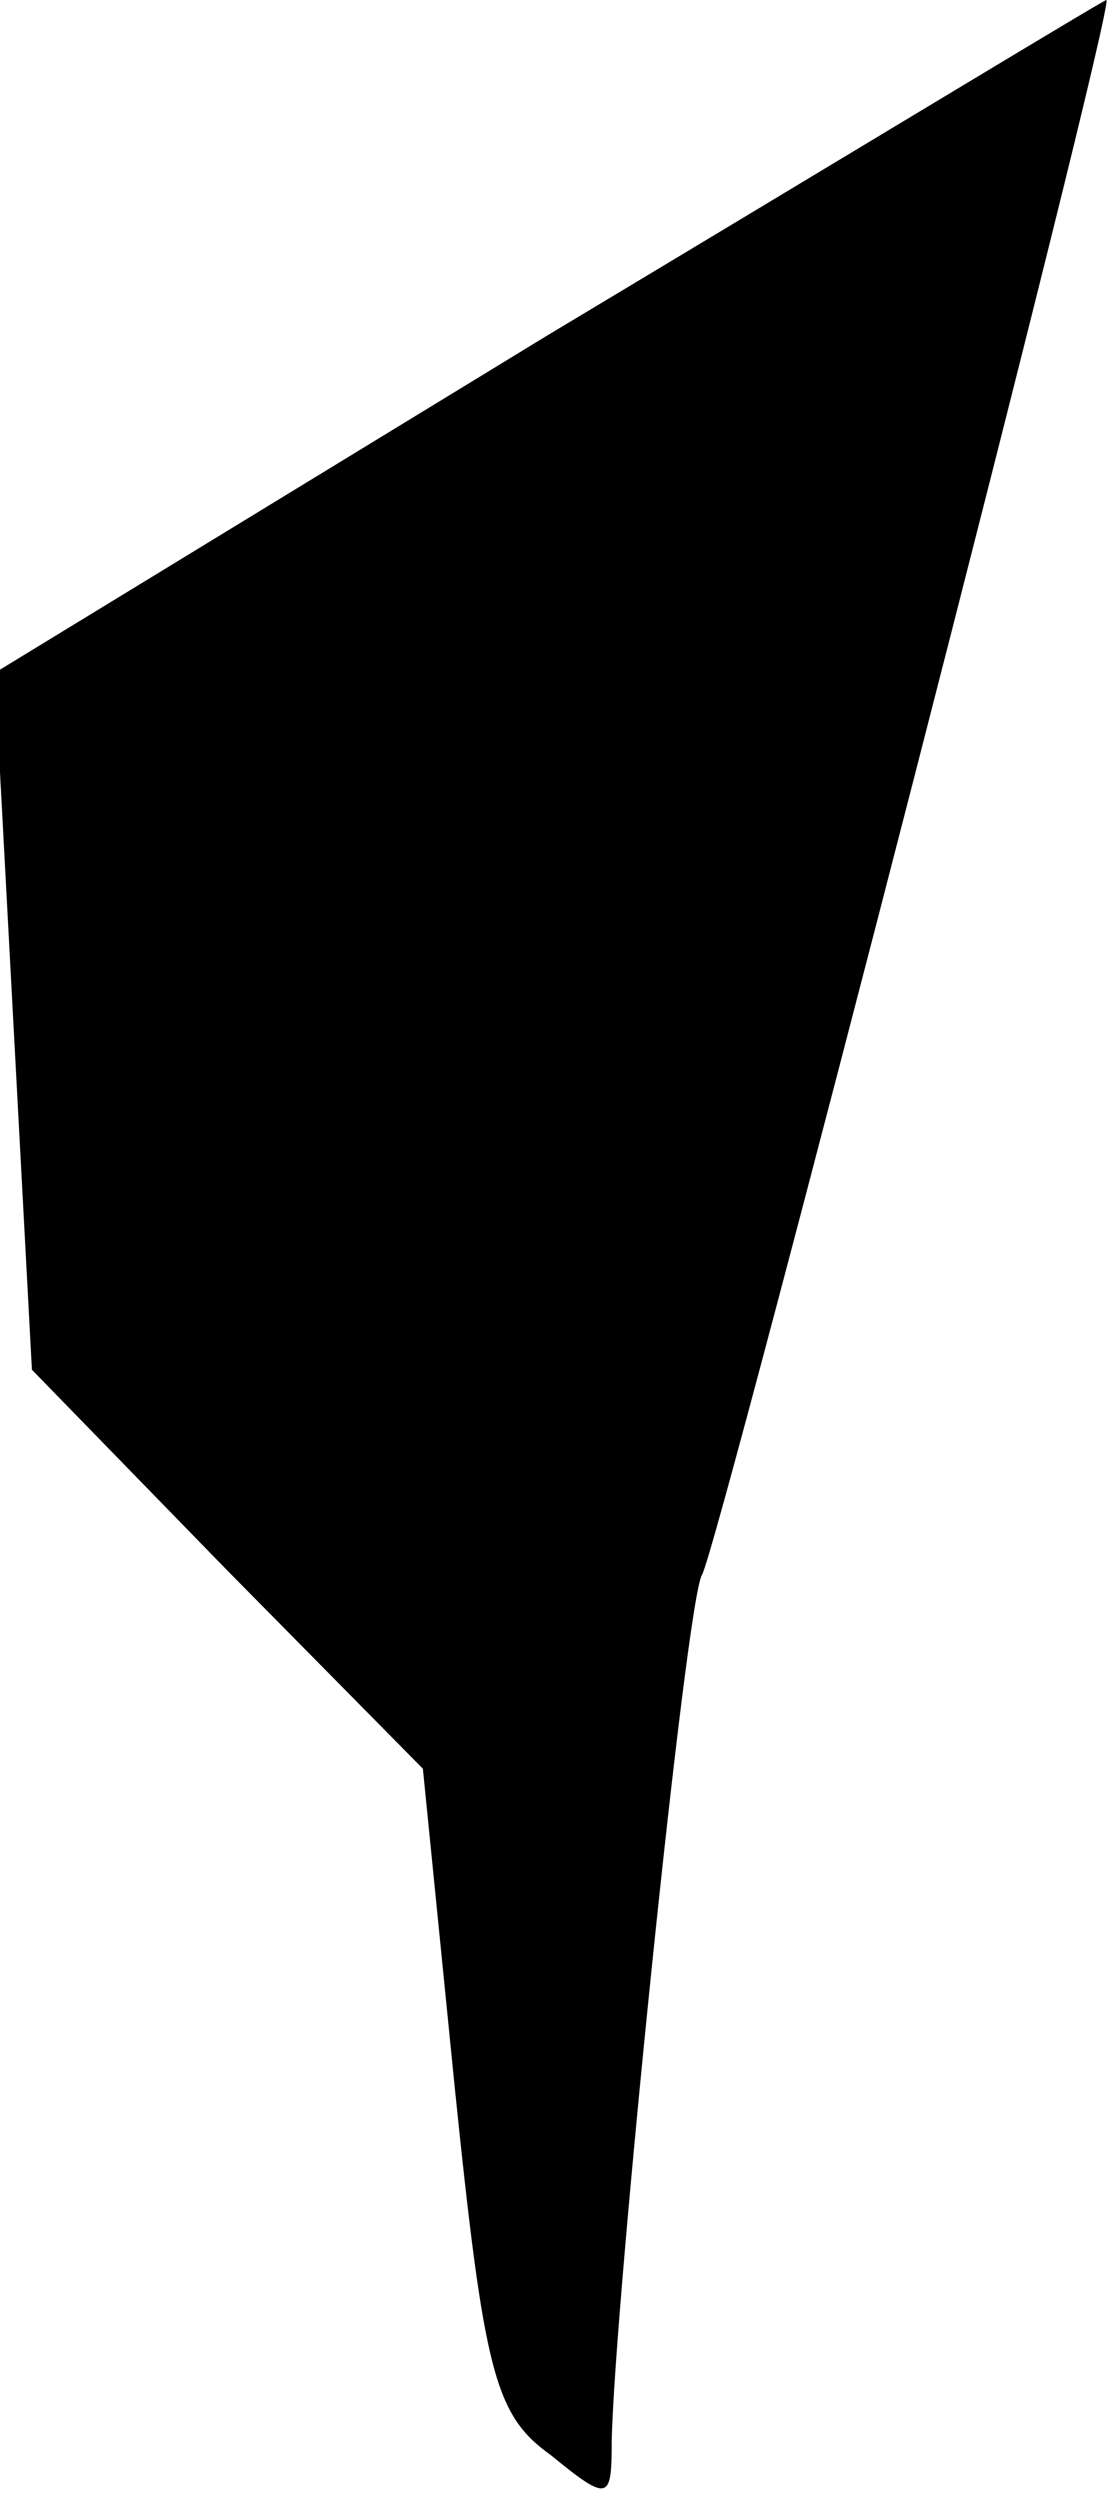 <?xml version="1.0" standalone="no"?>
<!DOCTYPE svg PUBLIC "-//W3C//DTD SVG 20010904//EN"
 "http://www.w3.org/TR/2001/REC-SVG-20010904/DTD/svg10.dtd">
<svg version="1.0" xmlns="http://www.w3.org/2000/svg"
 width="42pt" height="94pt" viewBox="0 0 42 94"
 preserveAspectRatio="xMidYMid meet">
<g transform="translate(0,94) scale(0.1,-0.1)"
fill="#000000" stroke="none">
<path fill="#000000" stroke="none" d="M206 814 l-208 -127 7 -131 7 -131 73
-75 74 -75 12 -120 c11 -107 15 -123 36 -138 22 -18 23 -17 23 5 1 51 28 317
34 326 6 10 156 592 152 592 -1 0 -95 -57 -210 -126z"/>
</g>
</svg>
